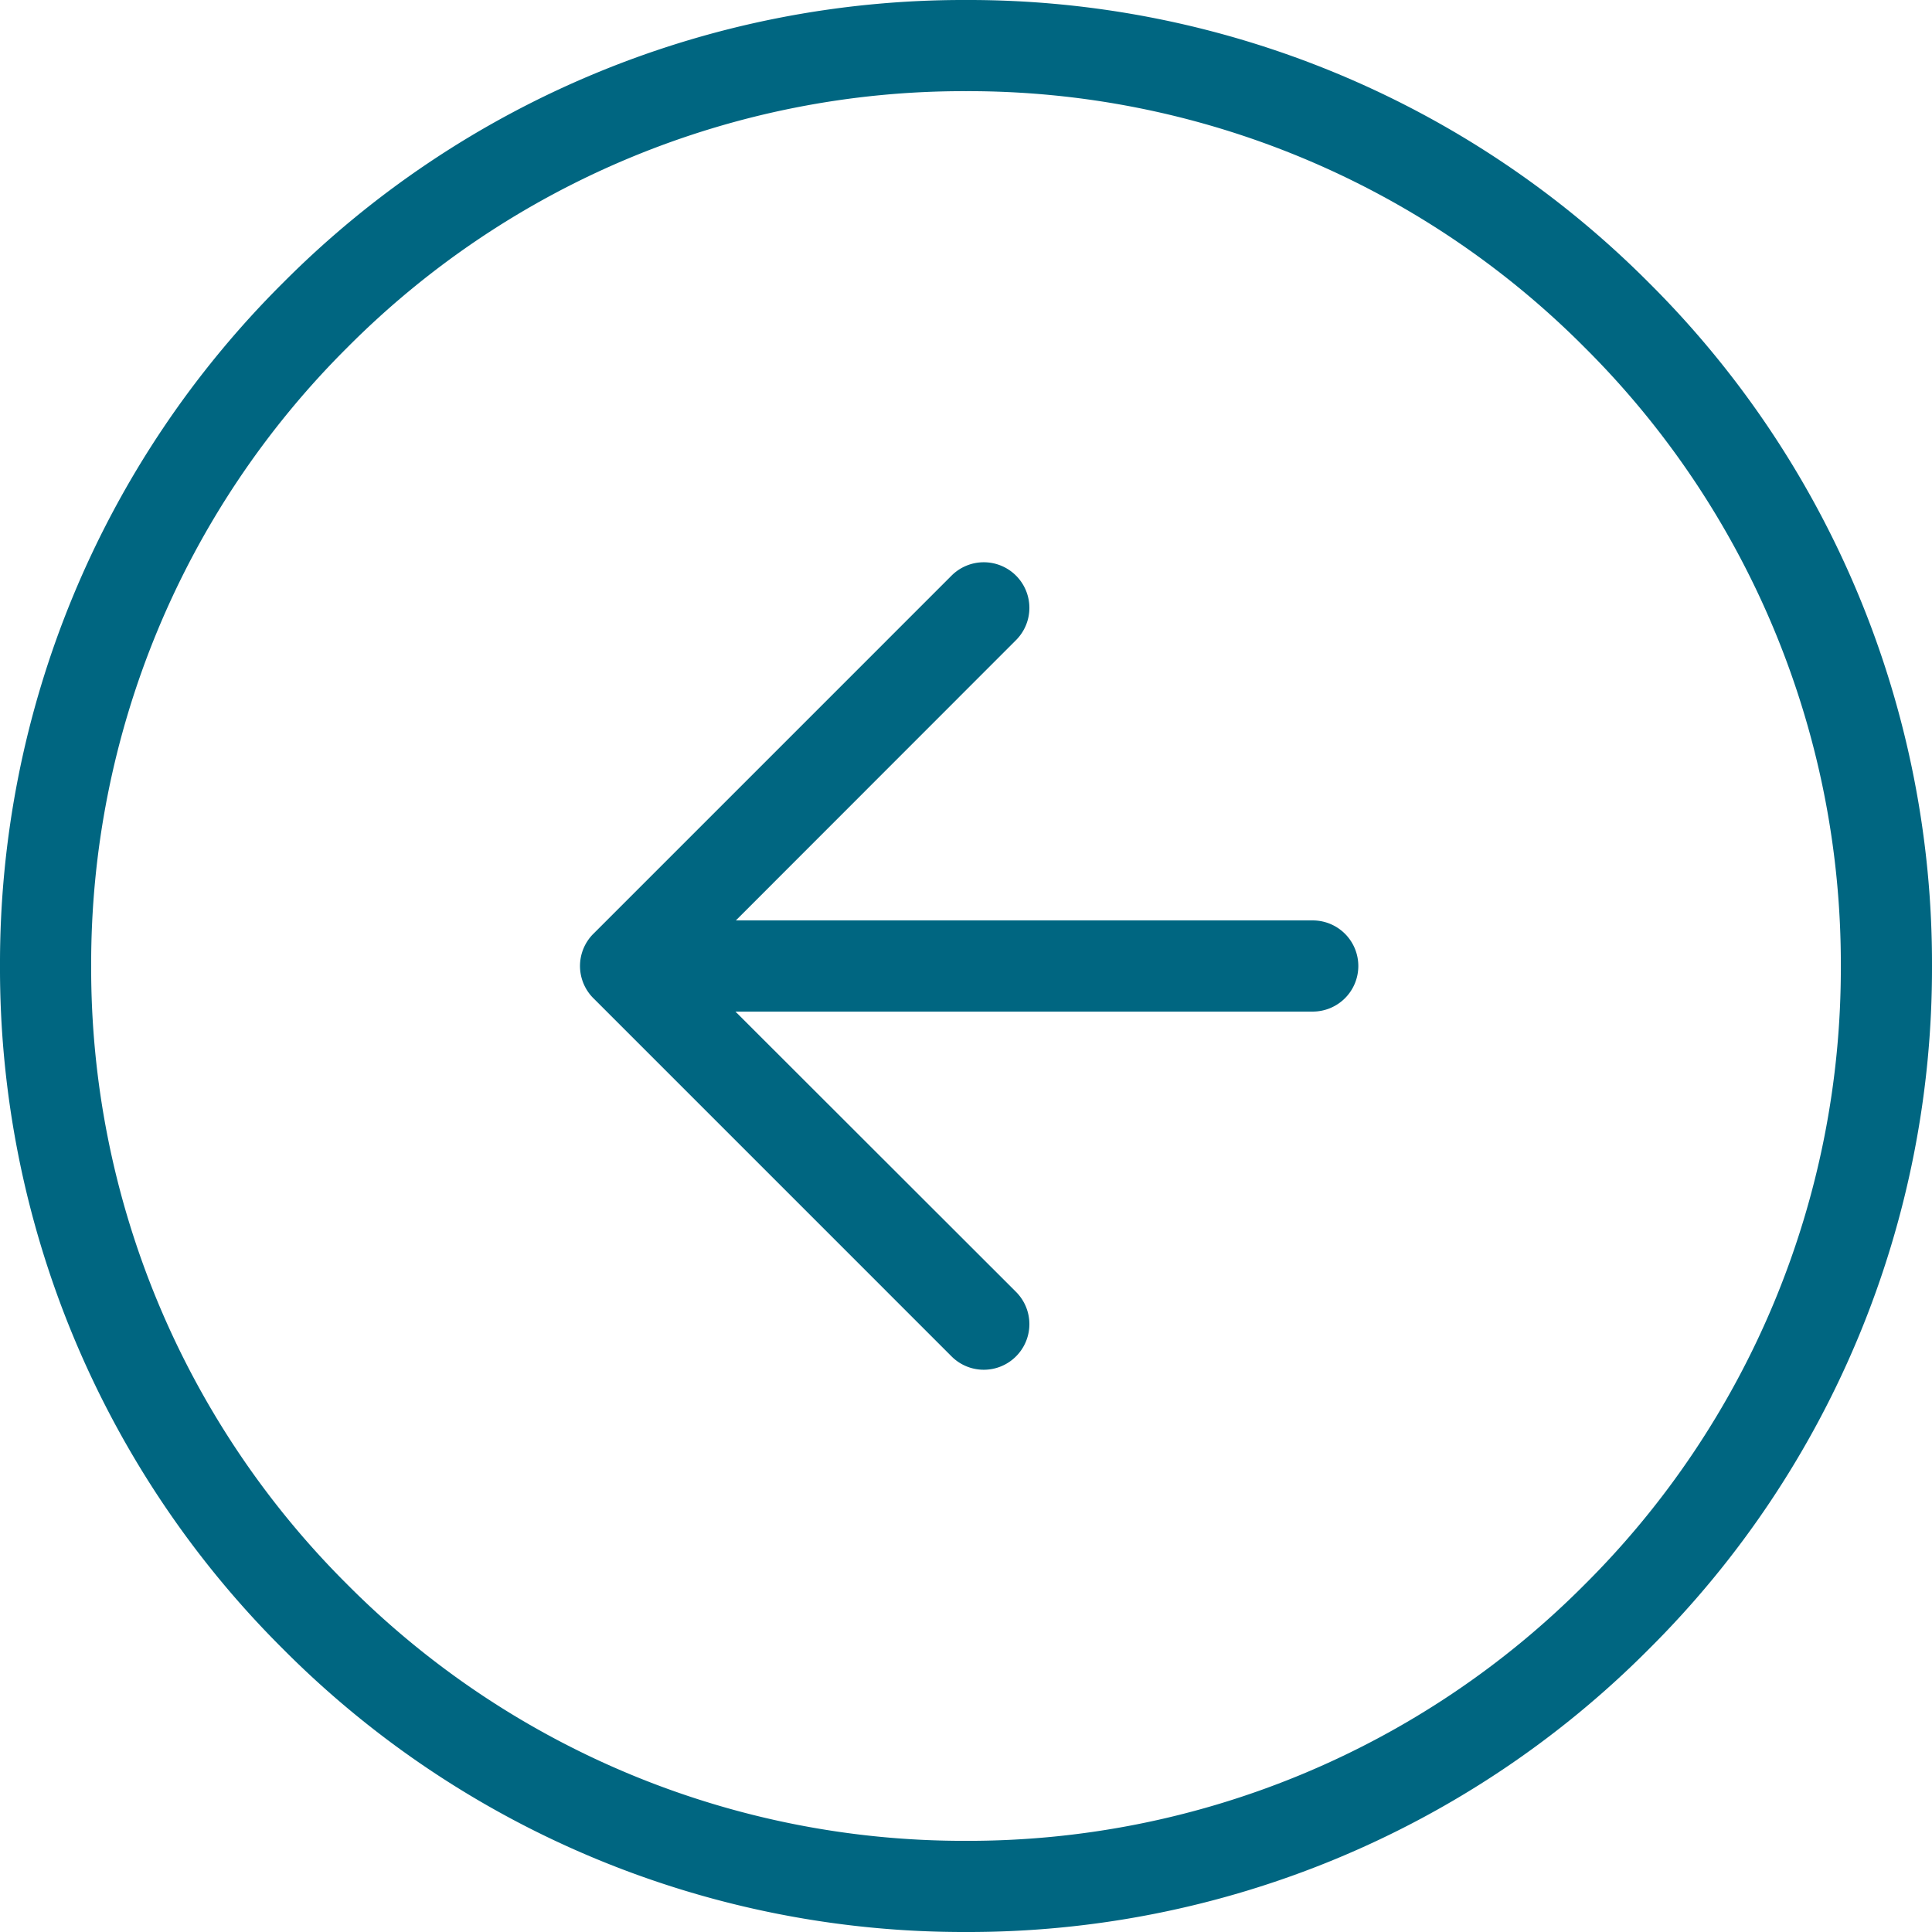 <svg xmlns="http://www.w3.org/2000/svg" width="31.788" height="31.788" viewBox="0 0 31.788 31.788"><g transform="translate(0.75 0.75)"><g transform="translate(0)"><path d="M-35.216,5.858A15.79,15.79,0,0,1-46.455,1.2,15.79,15.79,0,0,1-51.11-10.036a15.79,15.79,0,0,1,4.655-11.239A15.79,15.79,0,0,1-35.216-25.93a15.79,15.79,0,0,1,11.239,4.655,15.79,15.79,0,0,1,4.655,11.239A15.79,15.79,0,0,1-23.977,1.2,15.79,15.79,0,0,1-35.216,5.858Zm0-30.288a14.3,14.3,0,0,0-10.178,4.216A14.3,14.3,0,0,0-49.61-10.036,14.3,14.3,0,0,0-45.394.142,14.3,14.3,0,0,0-35.216,4.358,14.3,14.3,0,0,0-25.038.142a14.3,14.3,0,0,0,4.216-10.178,14.3,14.3,0,0,0-4.216-10.178A14.3,14.3,0,0,0-35.216-24.43Z" transform="translate(50.36 25.18)" fill="#006681"/></g><g transform="translate(9.543 9.25)"><path d="M5.893-7.061a.748.748,0,0,1-.53-.22L-.53-13.174a.75.75,0,0,1-.22-.53.75.75,0,0,1,.22-.53l5.893-5.893a.75.75,0,0,1,1.061,0,.75.75,0,0,1,0,1.061L1.061-13.7,6.424-8.342a.75.75,0,0,1,0,1.061A.748.748,0,0,1,5.893-7.061Z" transform="translate(0 19.598)" fill="#006681"/><g transform="translate(1.082 5.894)"><path d="M-6.776.75H-17A.75.75,0,0,1-17.75,0,.75.75,0,0,1-17-.75H-6.776a.75.75,0,0,1,.75.75A.75.75,0,0,1-6.776.75Z" transform="translate(17)" fill="#006681"/></g></g></g></svg>